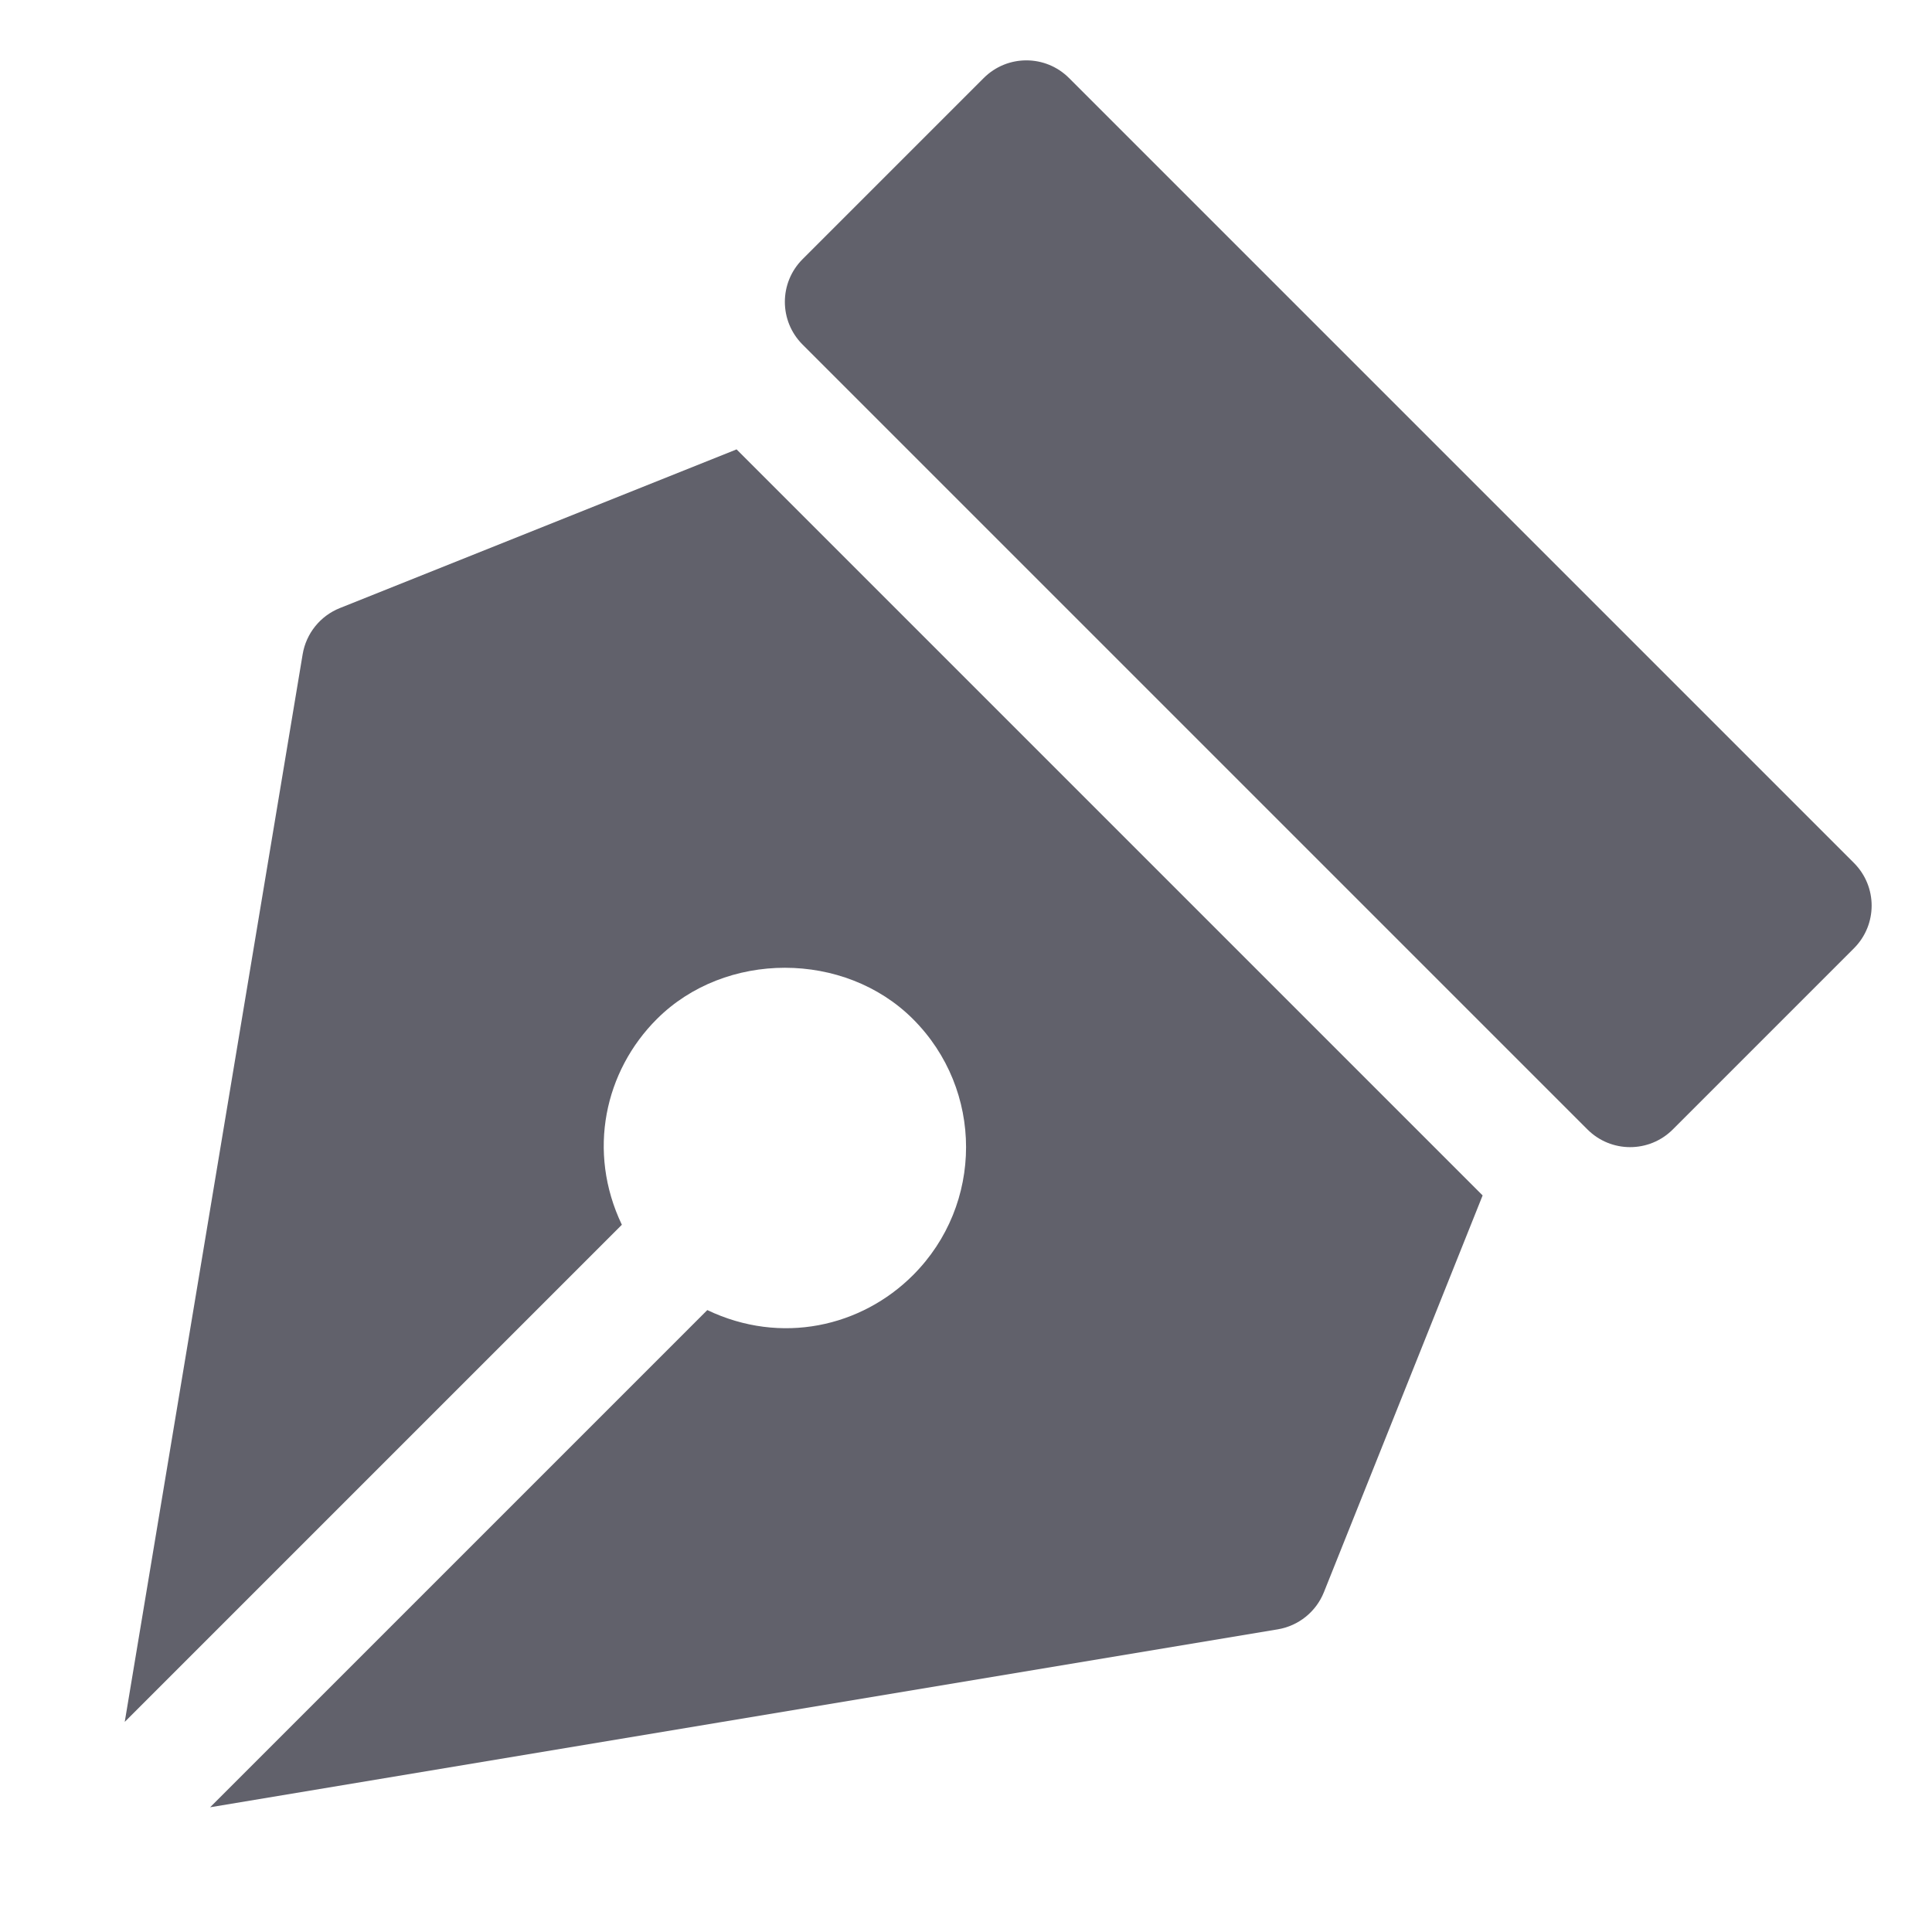 <svg xmlns="http://www.w3.org/2000/svg" height="32" width="32" viewBox="0 0 32 32"><title>pen tool 5</title><g fill="#61616b" class="nc-icon-wrapper"><path fill="#61616b" d="M12.2,7.443l-6.572,2.629c-0.324,0.13-0.557,0.419-0.615,0.764L2.066,28.52l8.234-8.234 c-0.581-1.217-0.282-2.547,0.579-3.407c1.133-1.133,3.109-1.133,4.243,0c1.172,1.172,1.172,3.07,0,4.242c0,0,0,0,0,0s0,0,0,0 c-0.855,0.855-2.183,1.162-3.407,0.578L3.48,29.934l17.684-2.947c0.345-0.058,0.634-0.291,0.764-0.615l2.629-6.572L12.2,7.443z"></path> <path data-color="color-2" fill="#61616b" d="M30.707,14.293l-13-13c-0.391-0.391-1.023-0.391-1.414,0l-3,3 c-0.391,0.391-0.391,1.023,0,1.414l13,13c0.391,0.391,1.023,0.391,1.414,0l3-3C31.098,15.316,31.098,14.684,30.707,14.293z"></path></g></svg>